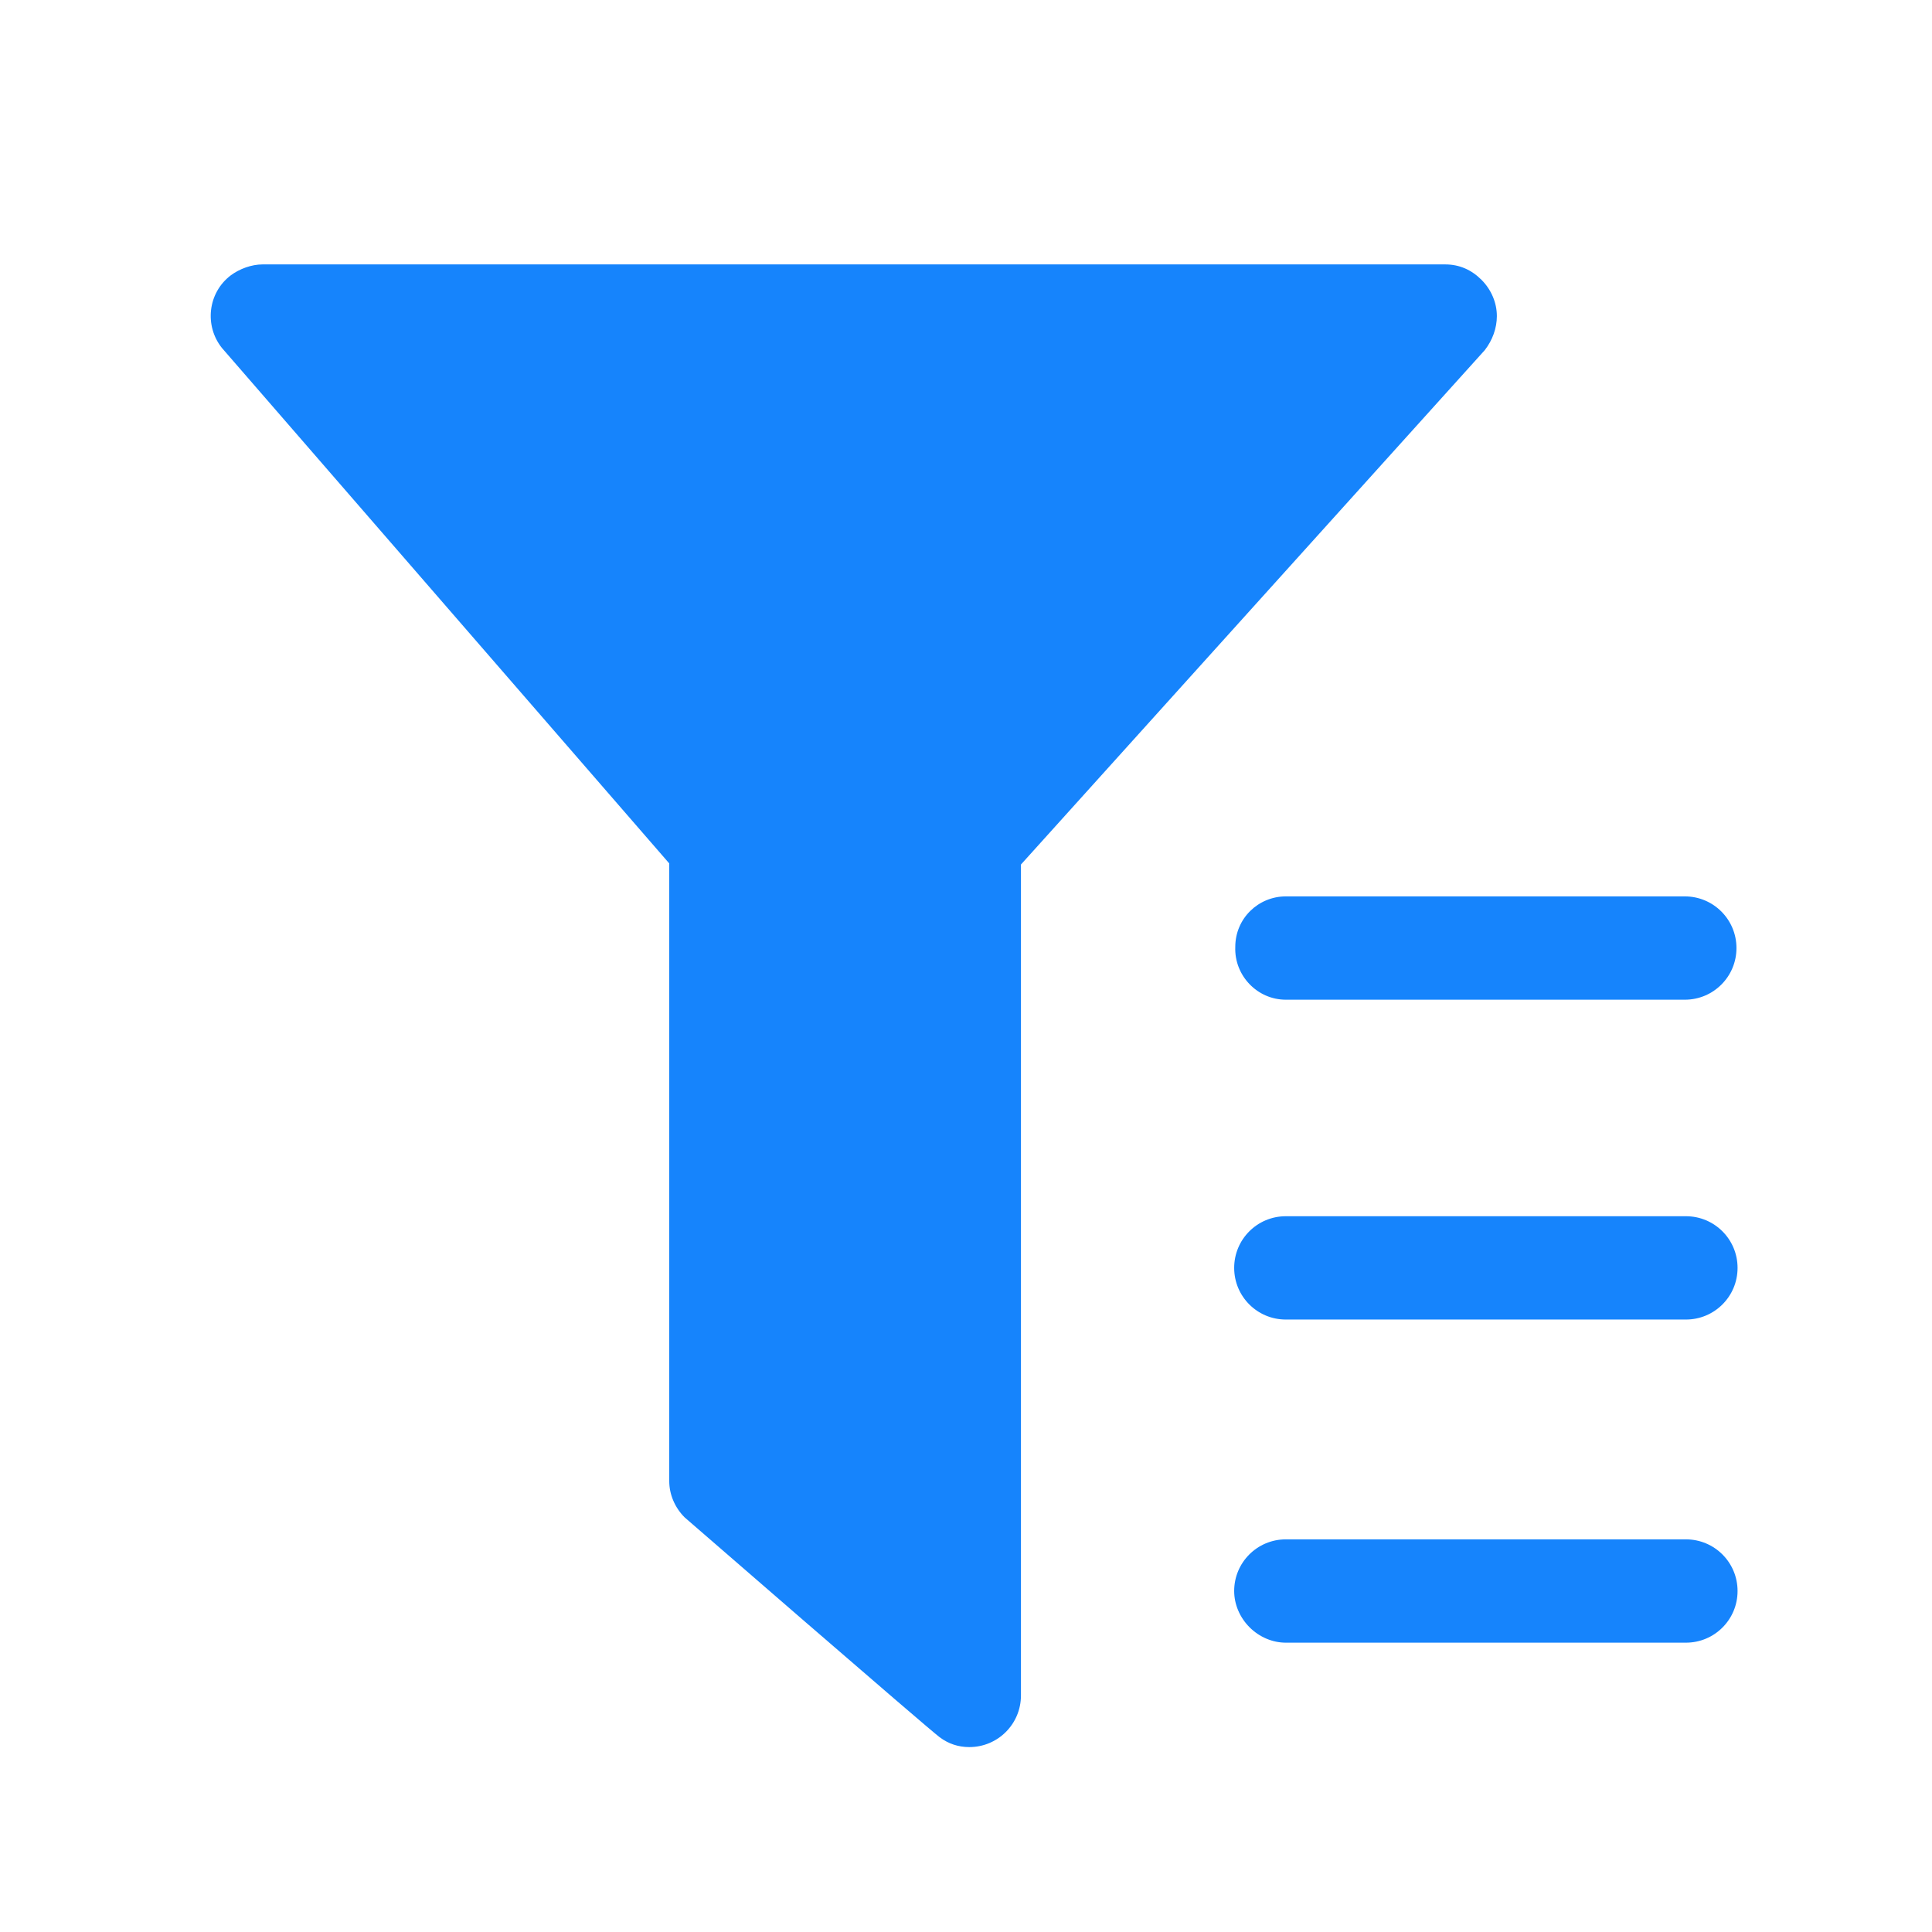 <?xml version="1.0" standalone="no"?><!DOCTYPE svg PUBLIC "-//W3C//DTD SVG 1.1//EN" "http://www.w3.org/Graphics/SVG/1.1/DTD/svg11.dtd"><svg t="1619193057855" class="icon" viewBox="0 0 1024 1024" version="1.1" xmlns="http://www.w3.org/2000/svg" p-id="2151" xmlns:xlink="http://www.w3.org/1999/xlink" width="200" height="200"><defs><style type="text/css"></style></defs><path d="M513.748 925.993c-5.825 0-11.068-1.748-15.729-5.243-6.991-5.243-135.15-116.508-135.15-116.508-5.243-5.243-8.156-12.233-8.156-19.224V457.629L117.619 184.417c-9.321-11.651-7.573-29.127 4.66-38.448 4.66-3.495 11.068-5.825 16.894-5.825h626.815c7.573 0 13.981 2.913 19.224 8.156 5.243 5.243 8.156 12.233 8.156 19.224 0 6.408-2.33 12.816-6.408 18.059L541.127 458.212v440.402c0 15.146-12.233 27.379-27.379 27.379z" fill="#1684FC" p-id="2152"></path><path d="M681.52 870.651c-6.991 0-13.981-2.913-19.224-8.156-5.243-5.243-8.156-12.233-8.156-19.224 0-15.146 12.233-27.379 27.379-27.379H893.565c15.146 0 27.379 12.233 27.379 27.379s-12.233 27.379-27.379 27.379H681.52z m0-171.267c-15.146 0-27.379-12.233-27.379-27.379s12.233-27.379 27.379-27.379H893.565c15.146 0 27.379 12.233 27.379 27.379s-12.233 27.379-27.379 27.379H681.52z m0-169.52c-15.146 0-27.379-12.816-26.797-27.962 0-15.146 12.233-26.797 26.797-26.797h211.463c15.146 0 27.379 12.233 27.379 27.379s-12.233 27.379-27.379 27.379H681.52z" fill="#1684FC" p-id="2153"></path></svg>